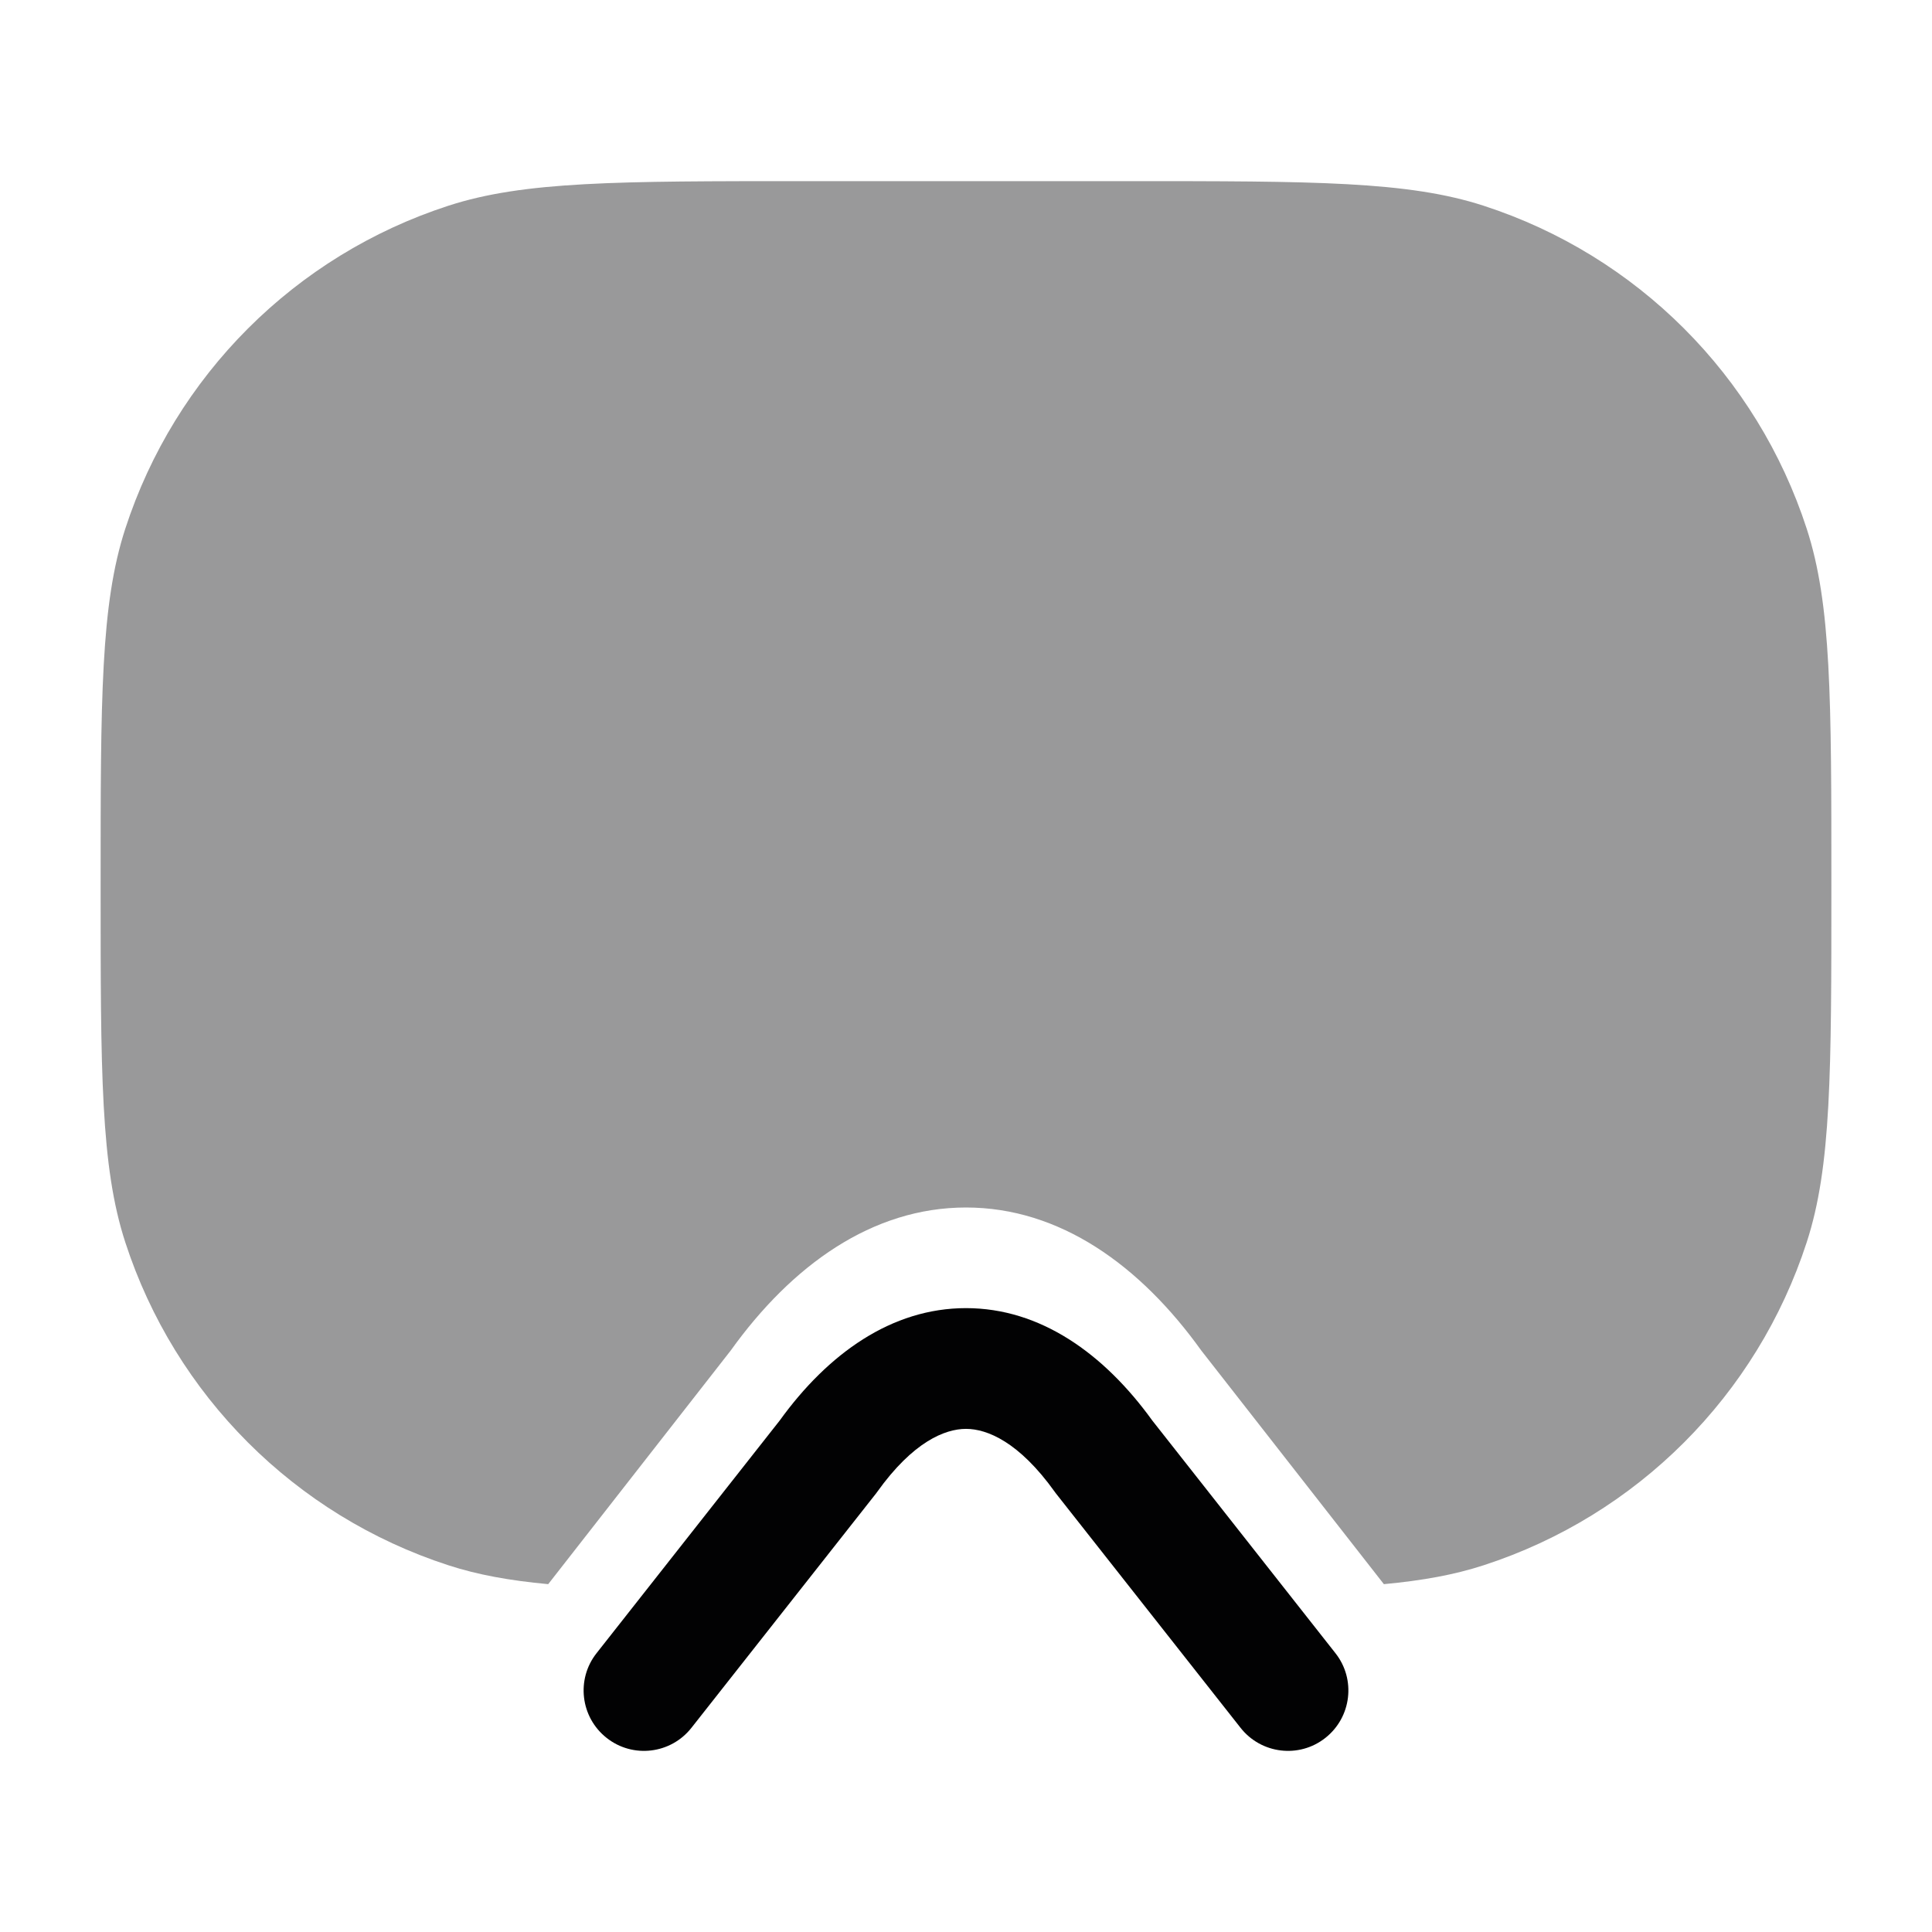 <svg width="24" height="24" viewBox="0 0 24 24" fill="none" xmlns="http://www.w3.org/2000/svg">
<path fill-rule="evenodd" clip-rule="evenodd" d="M14.314 17.646L16.589 20.536C16.846 20.861 16.789 21.333 16.464 21.589C16.139 21.846 15.667 21.789 15.411 21.464L13.114 18.548L13.104 18.534C12.658 17.91 12.261 17.75 12 17.75C11.739 17.75 11.342 17.91 10.896 18.534L10.886 18.548L8.589 21.464C8.333 21.789 7.861 21.846 7.536 21.589C7.211 21.333 7.154 20.861 7.411 20.536L9.686 17.646C10.286 16.815 11.076 16.25 12 16.25C12.924 16.25 13.714 16.815 14.314 17.646Z" fill="#020203"/>
<path opacity="0.4" d="M1.556 6.569C1.25 7.51 1.25 8.673 1.25 11C1.25 13.327 1.25 14.49 1.556 15.431C2.174 17.334 3.666 18.826 5.569 19.444C5.931 19.562 6.327 19.634 6.81 19.679L9.077 16.777C9.835 15.72 10.833 15 12 15C13.167 15 14.165 15.72 14.923 16.777L17.191 19.679C17.673 19.634 18.069 19.562 18.431 19.444C20.334 18.826 21.826 17.334 22.444 15.431C22.75 14.49 22.75 13.327 22.75 11C22.75 8.673 22.75 7.51 22.444 6.569C21.826 4.666 20.334 3.174 18.431 2.556C17.49 2.25 16.327 2.25 14 2.25H10C7.673 2.25 6.51 2.25 5.569 2.556C3.666 3.174 2.174 4.666 1.556 6.569Z" fill="#020203"/>
</svg>
